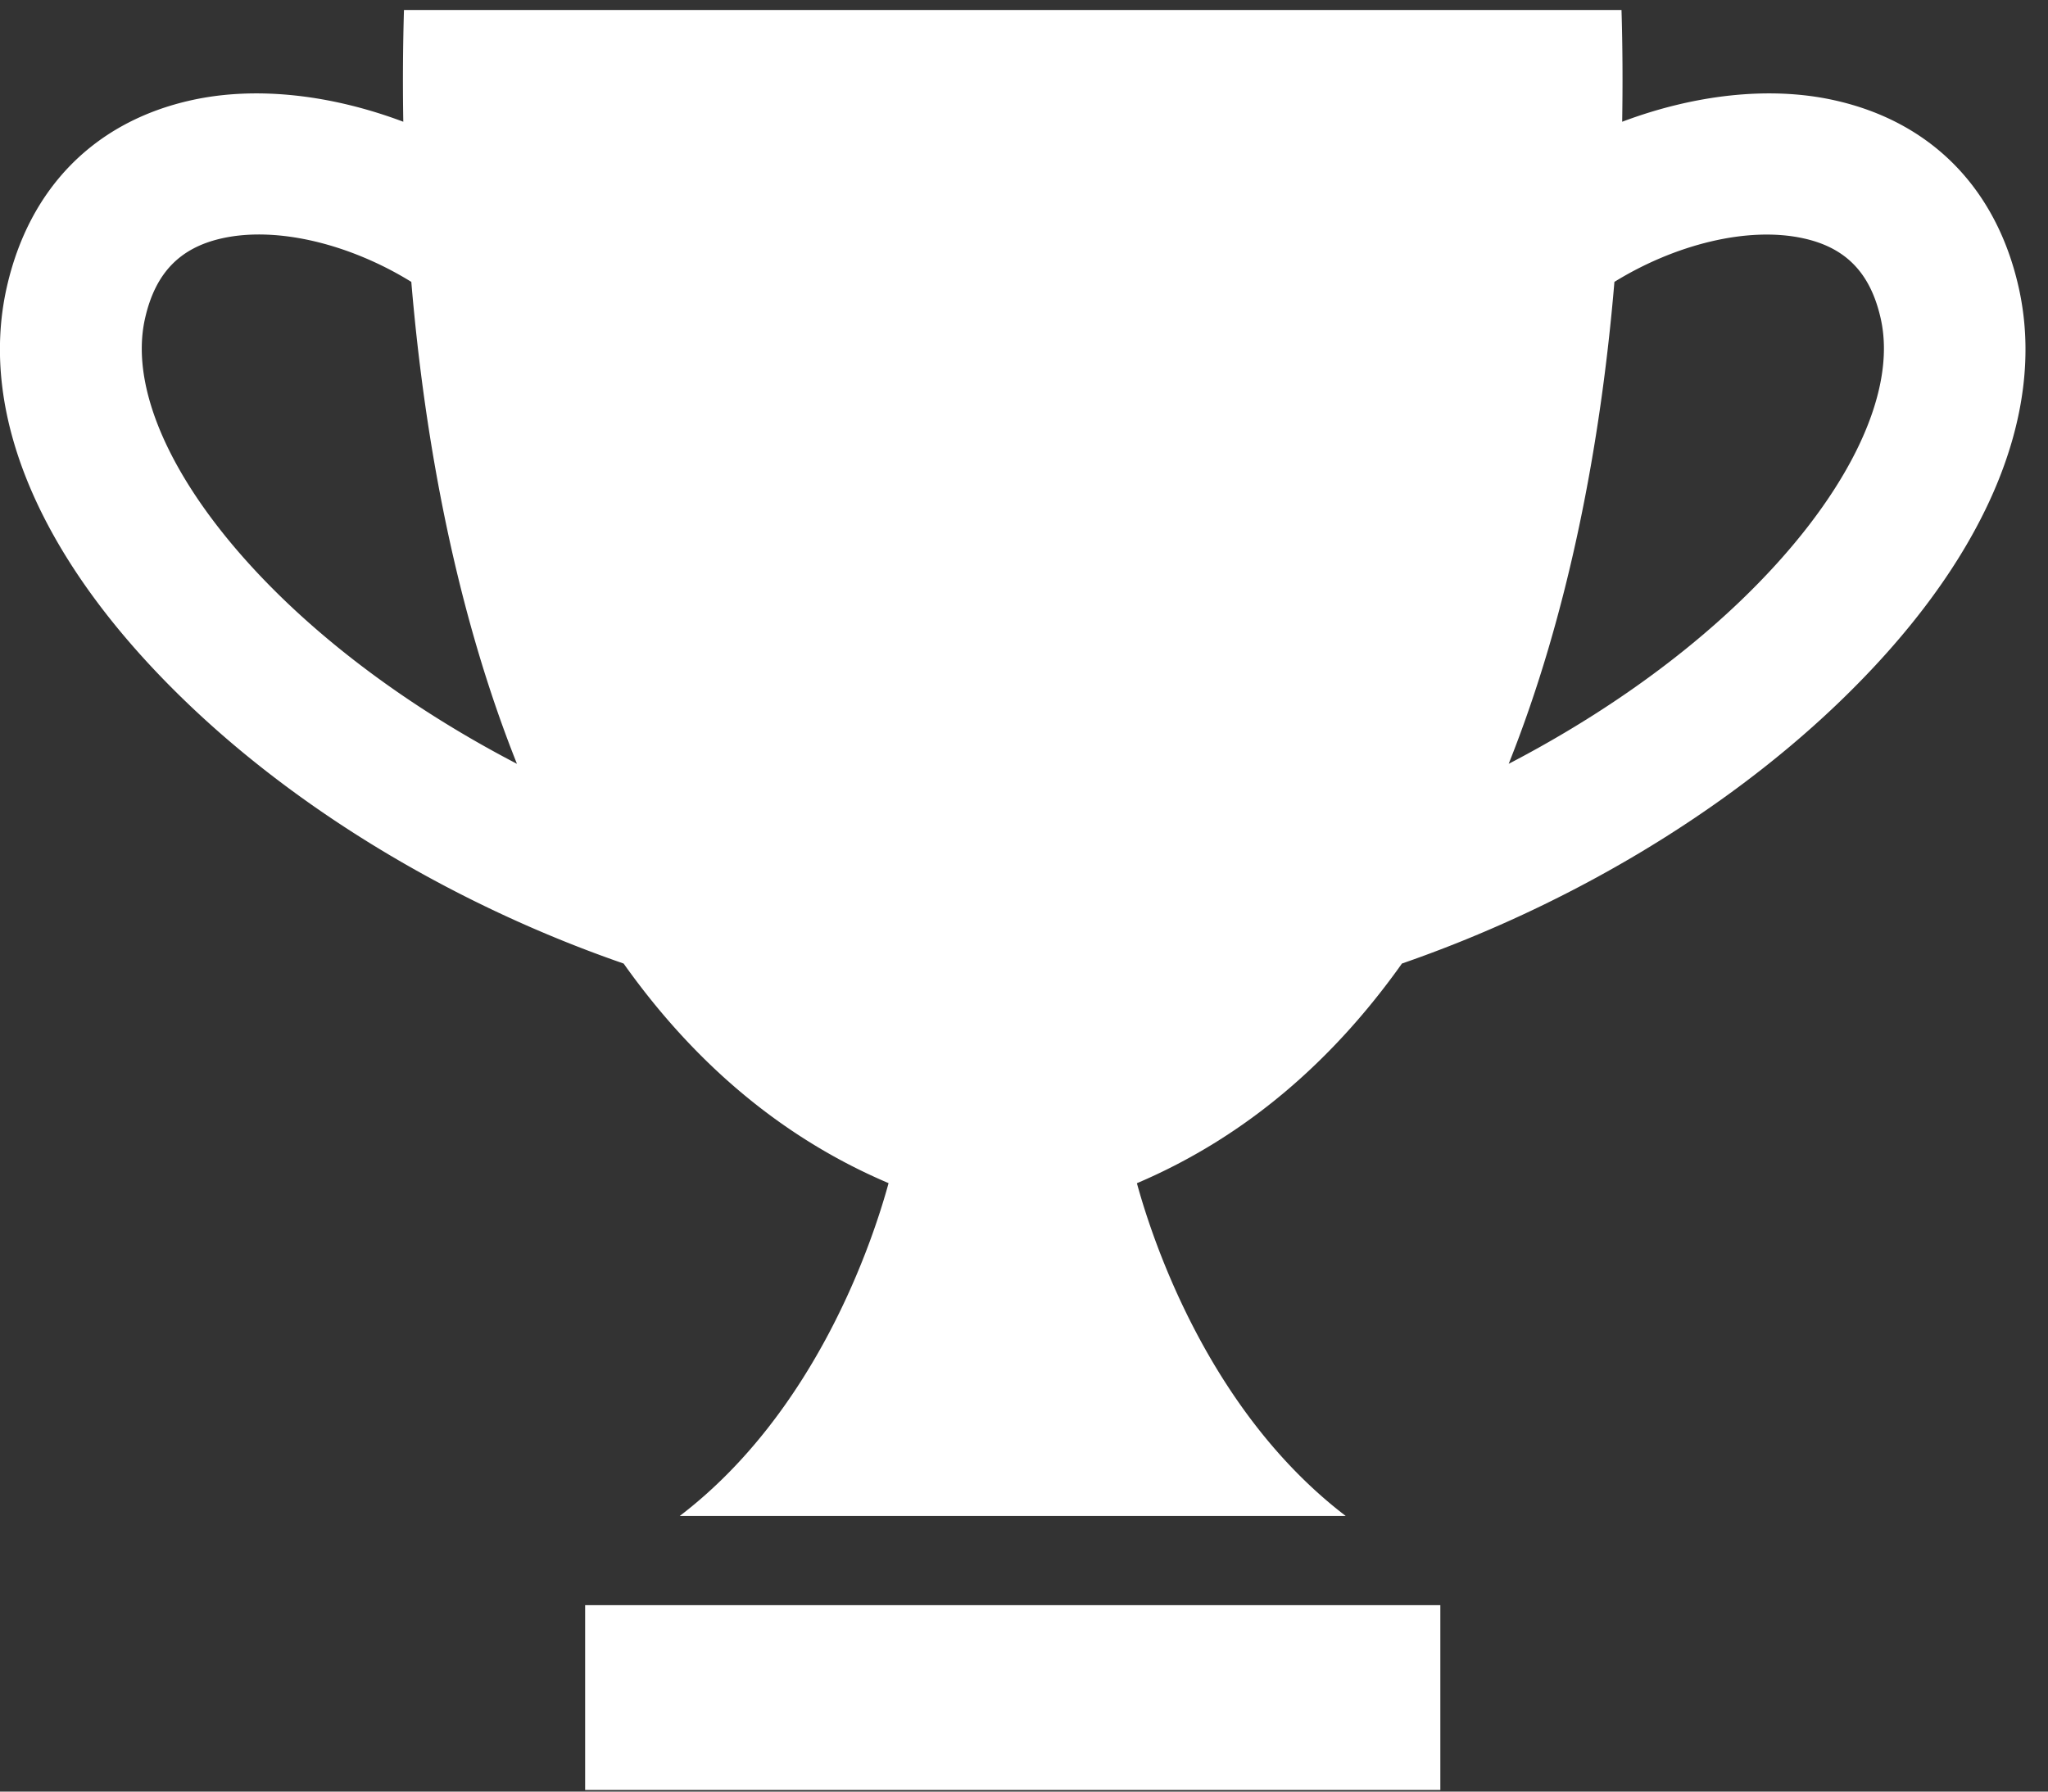 <svg width="24" height="21" xmlns="http://www.w3.org/2000/svg"><rect width="100%" height="100%" fill="#333333" stroke="none"/><g fill="#FFF" fill-rule="nonzero"><path d="M21.491 1.174c-.765-.169-1.65-.06-2.481.253.007-.45.005-.888-.008-1.31H4.734a28.3 28.3 0 0 0-.008 1.31c-.832-.313-1.715-.422-2.48-.253C1.112 1.424.344 2.201.08 3.364-.263 4.88.495 6.618 2.215 8.26c1.355 1.294 3.173 2.37 5.093 3.034.795 1.121 1.813 2.025 3.105 2.574-.188.688-.85 2.682-2.447 3.901h7.804c-1.598-1.22-2.259-3.213-2.447-3.9 1.292-.55 2.31-1.454 3.106-2.575 1.92-.665 3.738-1.74 5.093-3.034 1.72-1.641 2.477-3.38 2.133-4.897-.263-1.162-1.032-1.94-2.164-2.189zM3.36 7.061C2.116 5.873 1.495 4.63 1.7 3.731c.12-.53.407-.828.904-.938.655-.145 1.511.075 2.216.511.16 1.901.535 3.887 1.238 5.649-1.011-.526-1.94-1.169-2.698-1.892zm17.018 0c-.758.723-1.687 1.366-2.698 1.892.703-1.762 1.079-3.747 1.239-5.649.704-.435 1.56-.655 2.216-.51.497.109.784.406.904.937.204.898-.417 2.143-1.661 3.33zM6.857 18.815h10.022v2.166H6.857z"/></g></svg>